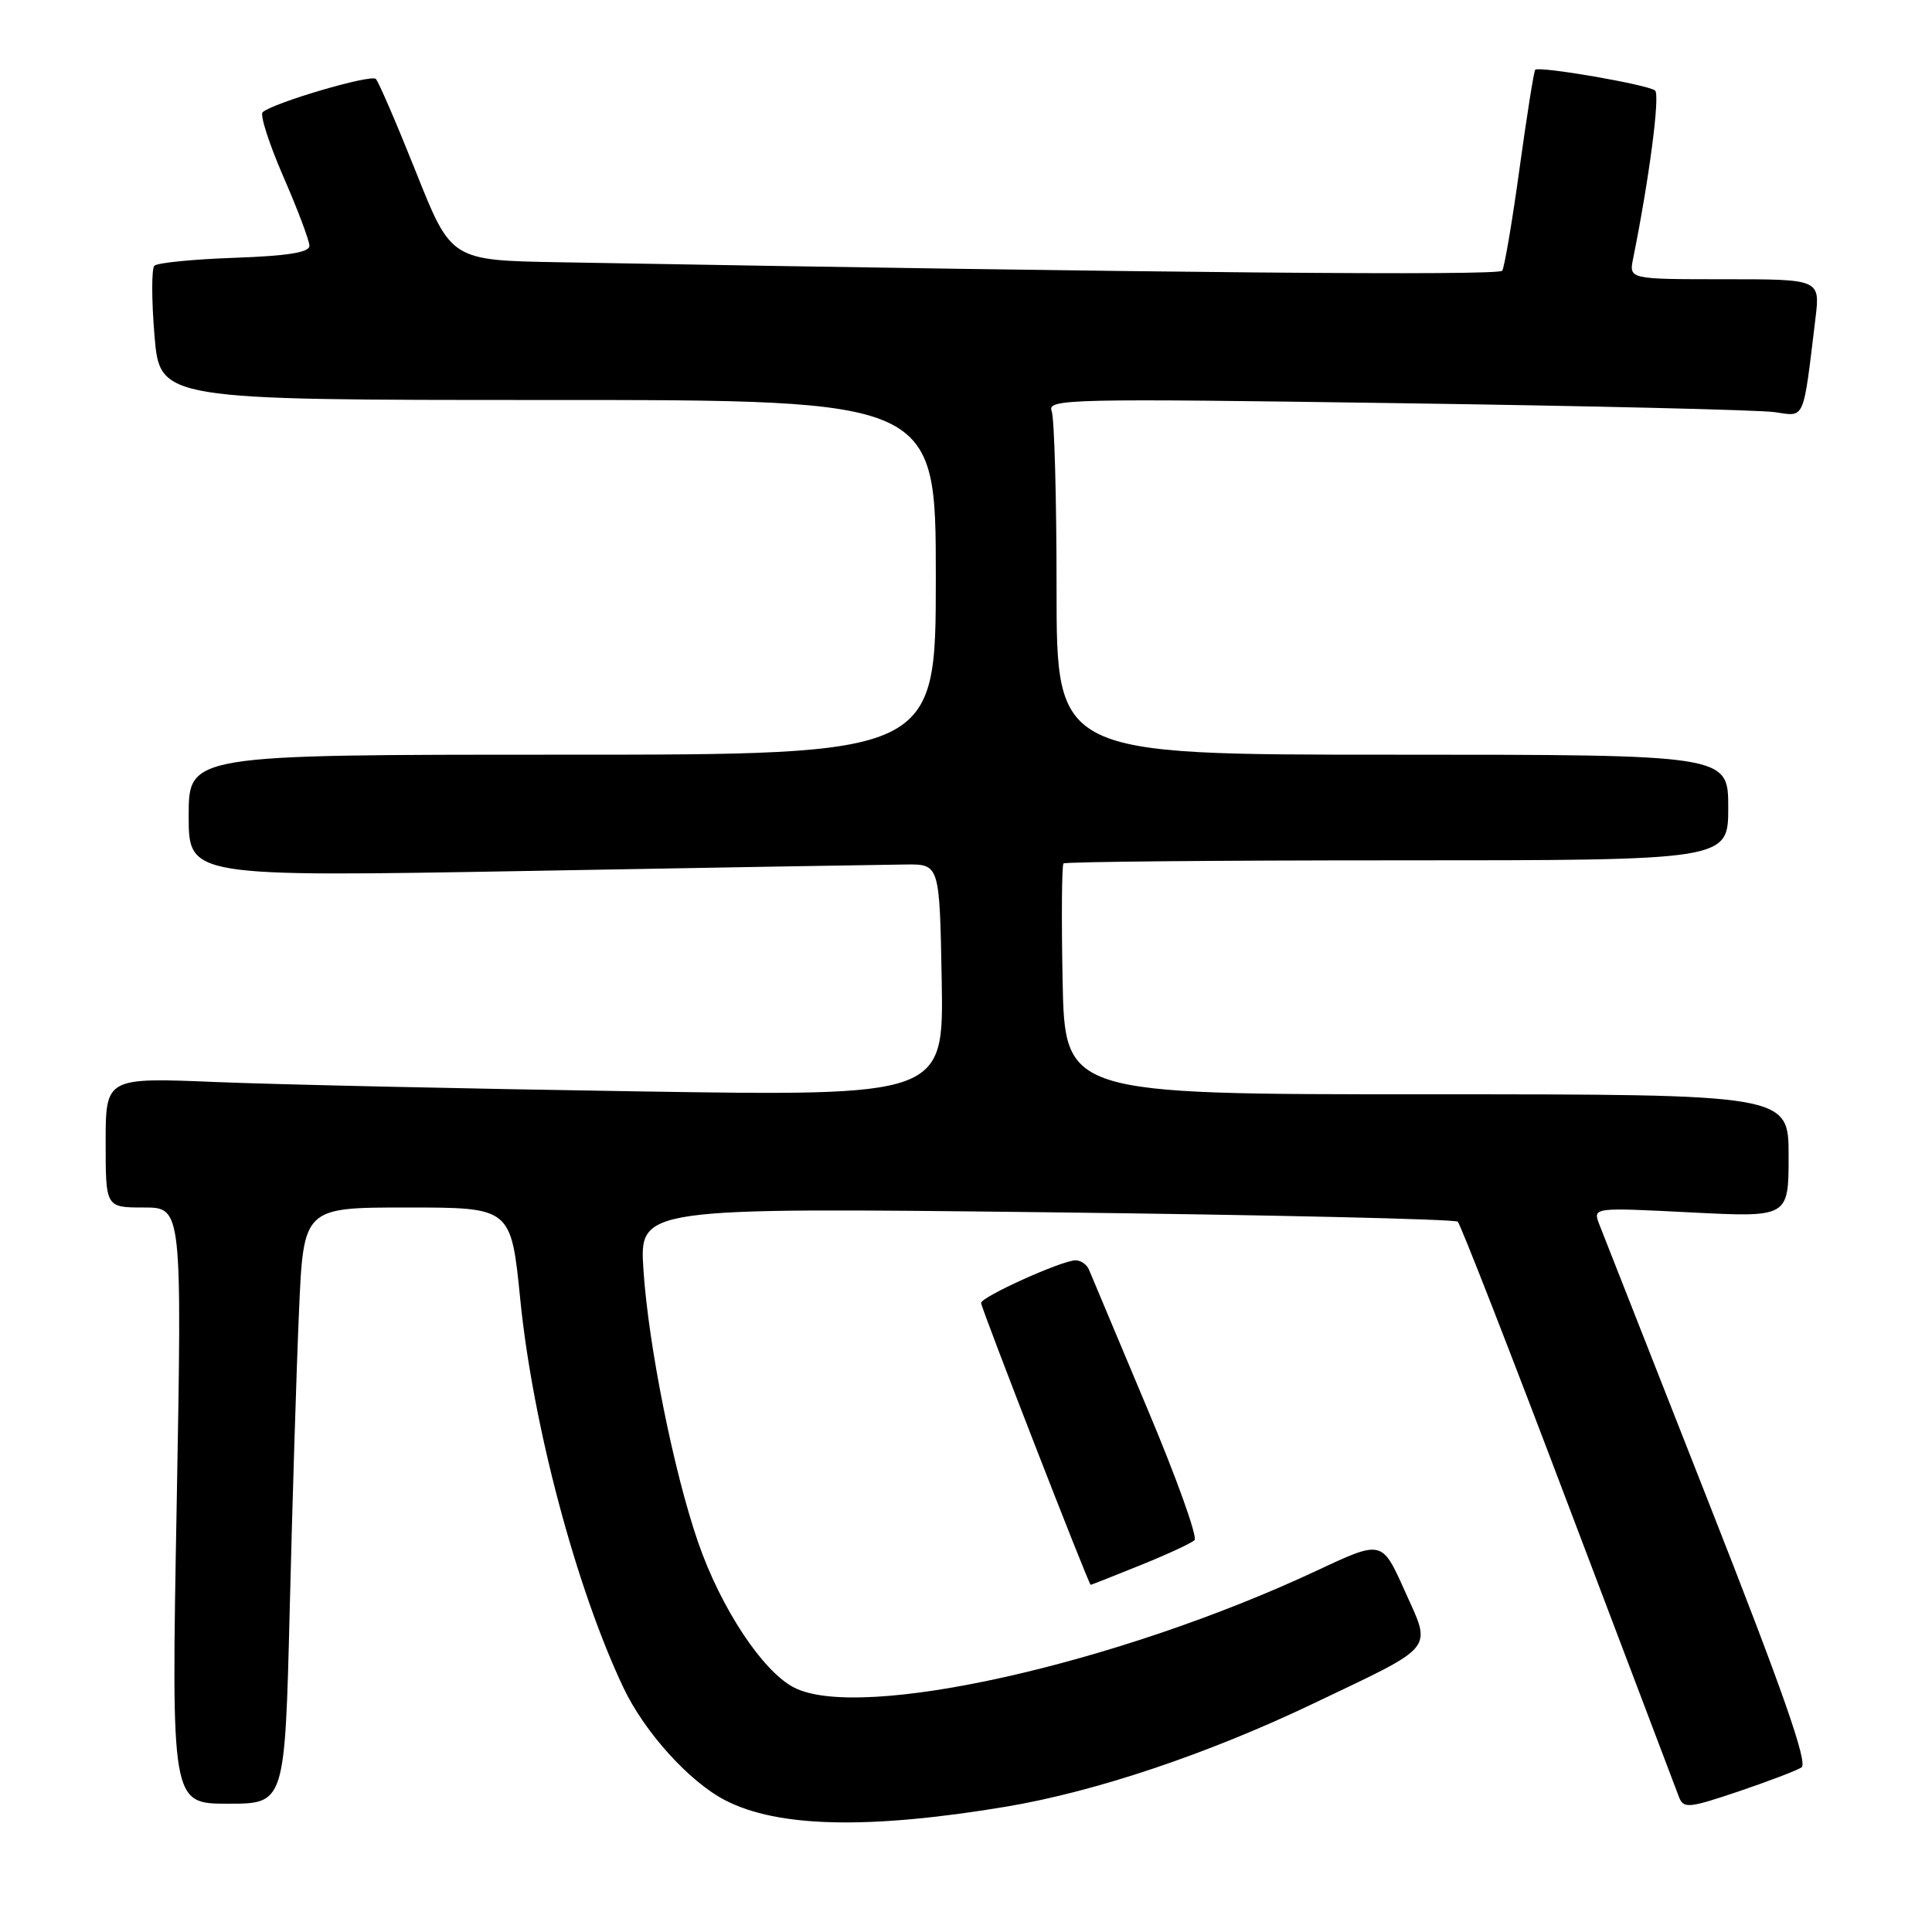 <?xml version="1.0" encoding="UTF-8" standalone="no"?>
<!DOCTYPE svg PUBLIC "-//W3C//DTD SVG 1.1//EN" "http://www.w3.org/Graphics/SVG/1.1/DTD/svg11.dtd" >
<svg xmlns="http://www.w3.org/2000/svg" xmlns:xlink="http://www.w3.org/1999/xlink" version="1.1" viewBox="0 0 256 256">
 <g >
 <path fill="currentColor"
d=" M 133.33 239.39 C 145.14 237.41 160.02 232.42 174.00 225.74 C 190.48 217.87 189.73 218.80 186.12 210.76 C 183.12 204.07 183.12 204.07 174.60 208.06 C 148.07 220.50 113.96 228.14 105.20 223.60 C 101.04 221.45 95.53 213.10 92.51 204.38 C 89.29 195.09 85.92 178.31 85.26 168.26 C 84.72 160.01 84.72 160.01 138.61 160.63 C 168.25 160.98 192.80 161.54 193.16 161.88 C 193.52 162.22 200.13 179.15 207.83 199.50 C 215.54 219.85 222.14 237.25 222.49 238.16 C 223.08 239.66 223.80 239.59 230.32 237.39 C 234.27 236.05 238.05 234.62 238.71 234.19 C 239.59 233.64 236.21 223.97 226.36 198.96 C 218.90 180.01 212.41 163.49 211.92 162.25 C 211.05 159.99 211.05 159.99 224.02 160.65 C 237.00 161.31 237.00 161.31 237.00 153.15 C 237.00 145.00 237.00 145.00 189.05 145.00 C 141.10 145.00 141.10 145.00 140.80 129.91 C 140.64 121.62 140.69 114.64 140.92 114.41 C 141.15 114.19 161.06 114.00 185.17 114.00 C 229.00 114.00 229.00 114.00 229.00 107.00 C 229.00 100.00 229.00 100.00 184.50 100.00 C 140.00 100.00 140.00 100.00 140.00 78.08 C 140.00 66.03 139.71 55.40 139.35 54.46 C 138.73 52.86 141.62 52.79 185.10 53.42 C 210.62 53.78 233.14 54.32 235.15 54.61 C 239.22 55.20 238.89 55.96 240.55 42.25 C 241.19 37.00 241.19 37.00 228.51 37.00 C 215.84 37.00 215.84 37.00 216.40 34.25 C 218.55 23.58 219.98 12.60 219.31 12.00 C 218.44 11.23 203.94 8.72 203.42 9.25 C 203.25 9.42 202.32 15.29 201.35 22.30 C 200.39 29.30 199.35 35.41 199.05 35.87 C 198.59 36.56 153.22 36.16 74.14 34.75 C 59.78 34.50 59.78 34.50 55.13 22.82 C 52.56 16.39 50.17 10.83 49.80 10.46 C 49.15 9.81 36.20 13.62 34.80 14.87 C 34.42 15.22 35.66 19.06 37.55 23.42 C 39.45 27.77 41.00 31.89 41.00 32.57 C 41.00 33.45 38.12 33.91 31.08 34.16 C 25.63 34.35 20.85 34.82 20.46 35.21 C 20.07 35.59 20.08 39.76 20.47 44.46 C 21.18 53.00 21.18 53.00 72.59 53.00 C 124.00 53.00 124.00 53.00 124.00 76.50 C 124.00 100.00 124.00 100.00 74.50 100.00 C 25.00 100.00 25.00 100.00 25.00 108.10 C 25.00 116.20 25.00 116.20 70.25 115.40 C 95.14 114.95 117.53 114.57 120.00 114.55 C 124.50 114.50 124.50 114.50 124.78 129.87 C 125.05 145.25 125.05 145.25 84.28 144.61 C 61.85 144.26 36.86 143.71 28.75 143.38 C 14.00 142.77 14.00 142.77 14.00 151.39 C 14.00 160.00 14.00 160.00 19.06 160.00 C 24.12 160.00 24.12 160.00 23.41 199.50 C 22.69 239.00 22.69 239.00 30.22 239.00 C 37.75 239.00 37.75 239.00 38.39 213.25 C 38.74 199.09 39.29 181.31 39.62 173.75 C 40.22 160.00 40.22 160.00 53.97 160.00 C 67.72 160.00 67.72 160.00 68.94 172.20 C 70.60 188.79 76.33 210.36 82.58 223.57 C 85.38 229.50 91.32 236.08 96.10 238.55 C 103.07 242.16 115.12 242.43 133.33 239.39 Z  M 151.08 207.41 C 154.61 205.99 157.85 204.49 158.28 204.08 C 158.71 203.67 155.86 195.72 151.93 186.42 C 148.01 177.11 144.58 168.94 144.30 168.25 C 144.02 167.56 143.22 167.00 142.52 167.00 C 140.72 167.00 130.00 171.84 130.00 172.65 C 130.00 173.31 144.27 210.00 144.52 210.00 C 144.60 210.00 147.55 208.84 151.08 207.41 Z "/>
</g>
</svg>